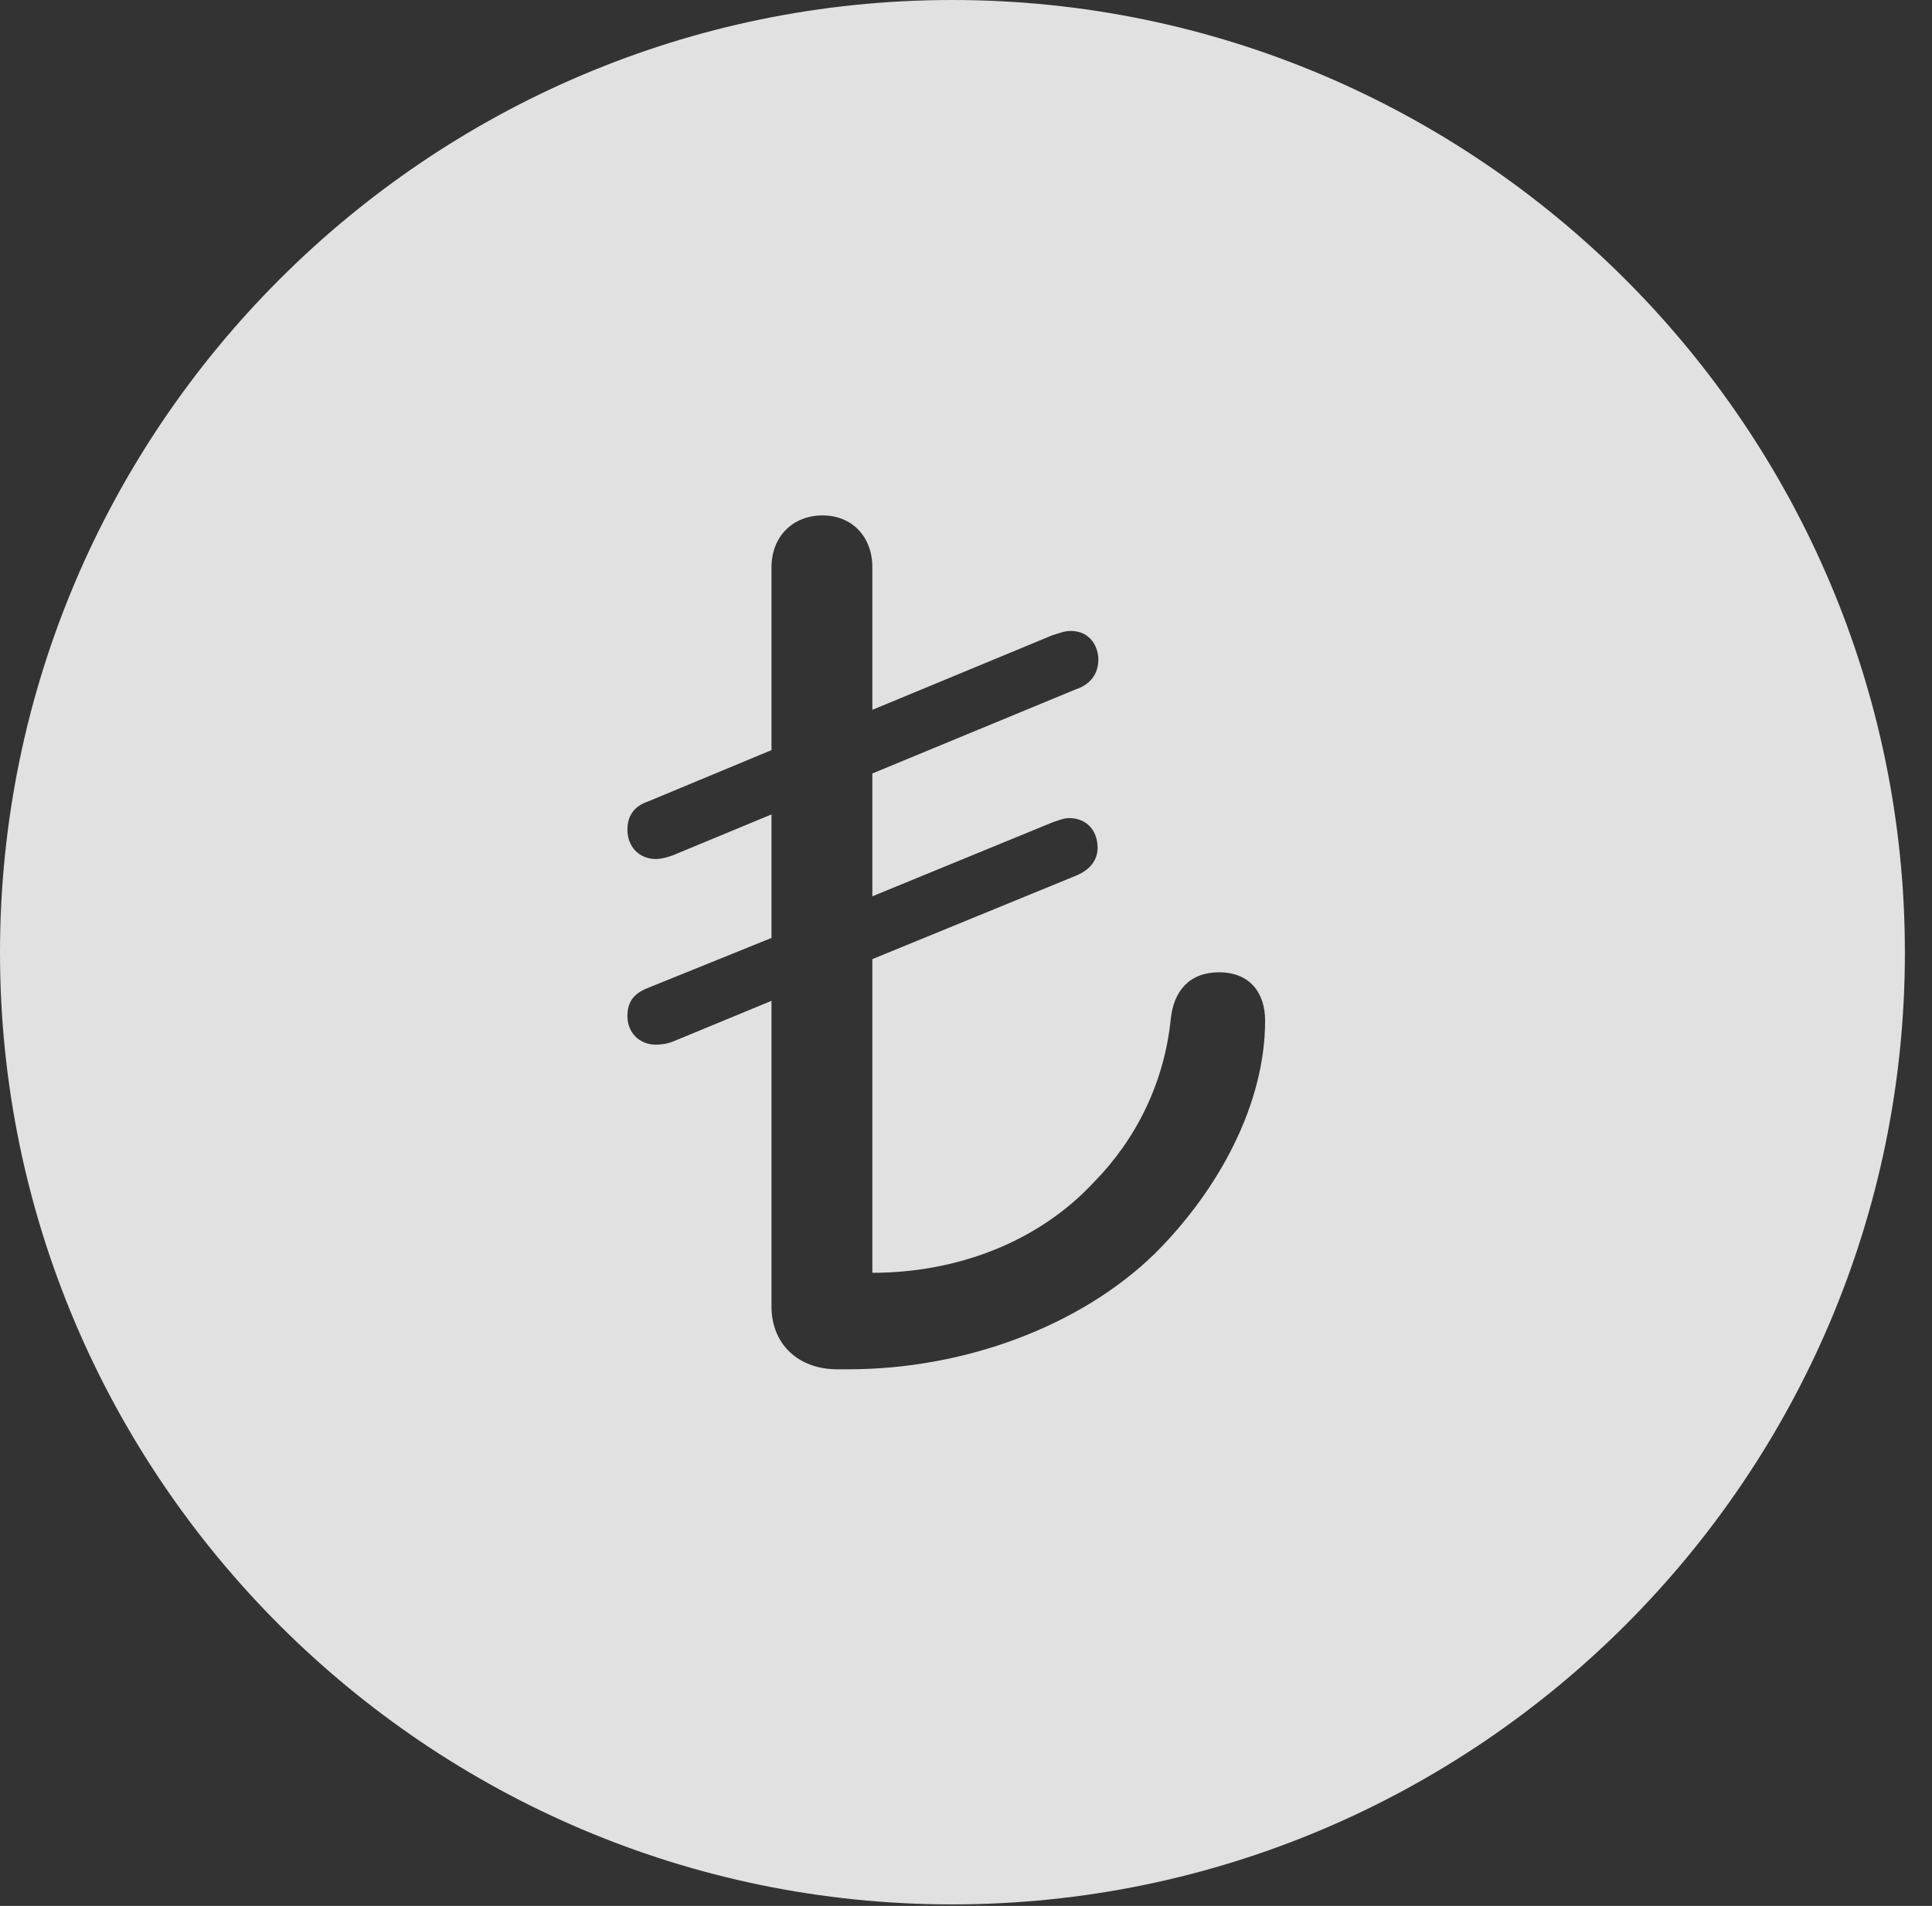 <?xml version="1.0" encoding="UTF-8"?>
<!--Generator: Apple Native CoreSVG 326-->
<!DOCTYPE svg
PUBLIC "-//W3C//DTD SVG 1.1//EN"
       "http://www.w3.org/Graphics/SVG/1.1/DTD/svg11.dtd">
<svg version="1.1" xmlns="http://www.w3.org/2000/svg" xmlns:xlink="http://www.w3.org/1999/xlink" viewBox="0 0 25.801 25.459">
 <rect x="0" y="0" width="25.801" height="25.459" fill="#333333" stroke="none"/>
 <g>
  <rect height="25.459" opacity="0" width="25.801" x="0" y="0"/>
  <path d="M25.439 12.725C25.439 19.727 19.727 25.439 12.715 25.439C5.713 25.439 0 19.727 0 12.725C0 5.713 5.713 0 12.715 0C19.727 0 25.439 5.713 25.439 12.725ZM10.303 7.578L10.303 10.02L8.662 10.703C8.457 10.771 8.379 10.908 8.379 11.084C8.379 11.309 8.535 11.475 8.76 11.475C8.818 11.475 8.906 11.455 8.984 11.426L10.303 10.879L10.303 12.529L8.662 13.193C8.457 13.271 8.379 13.389 8.379 13.574C8.379 13.789 8.535 13.955 8.76 13.955C8.818 13.955 8.916 13.945 9.004 13.906L10.303 13.369L10.303 17.451C10.303 17.959 10.664 18.291 11.182 18.291L11.328 18.291C12.881 18.291 14.434 17.715 15.43 16.738C16.27 15.898 16.895 14.756 16.895 13.633C16.895 13.271 16.699 12.988 16.279 12.988C15.889 12.988 15.674 13.232 15.635 13.613C15.547 14.473 15.166 15.225 14.609 15.791C13.857 16.602 12.764 17.002 11.65 17.002L11.65 12.812L14.365 11.699C14.56 11.621 14.658 11.484 14.658 11.328C14.658 11.084 14.502 10.928 14.277 10.928C14.209 10.928 14.141 10.957 14.053 10.986L11.65 11.973L11.65 10.332L14.365 9.209C14.57 9.141 14.668 8.994 14.668 8.809C14.668 8.652 14.57 8.428 14.297 8.428C14.219 8.428 14.15 8.457 14.053 8.486L11.65 9.482L11.65 7.578C11.65 7.168 11.377 6.885 10.986 6.885C10.586 6.885 10.303 7.168 10.303 7.578Z" fill="white" fill-opacity="0.85"/>
 </g>
</svg>
